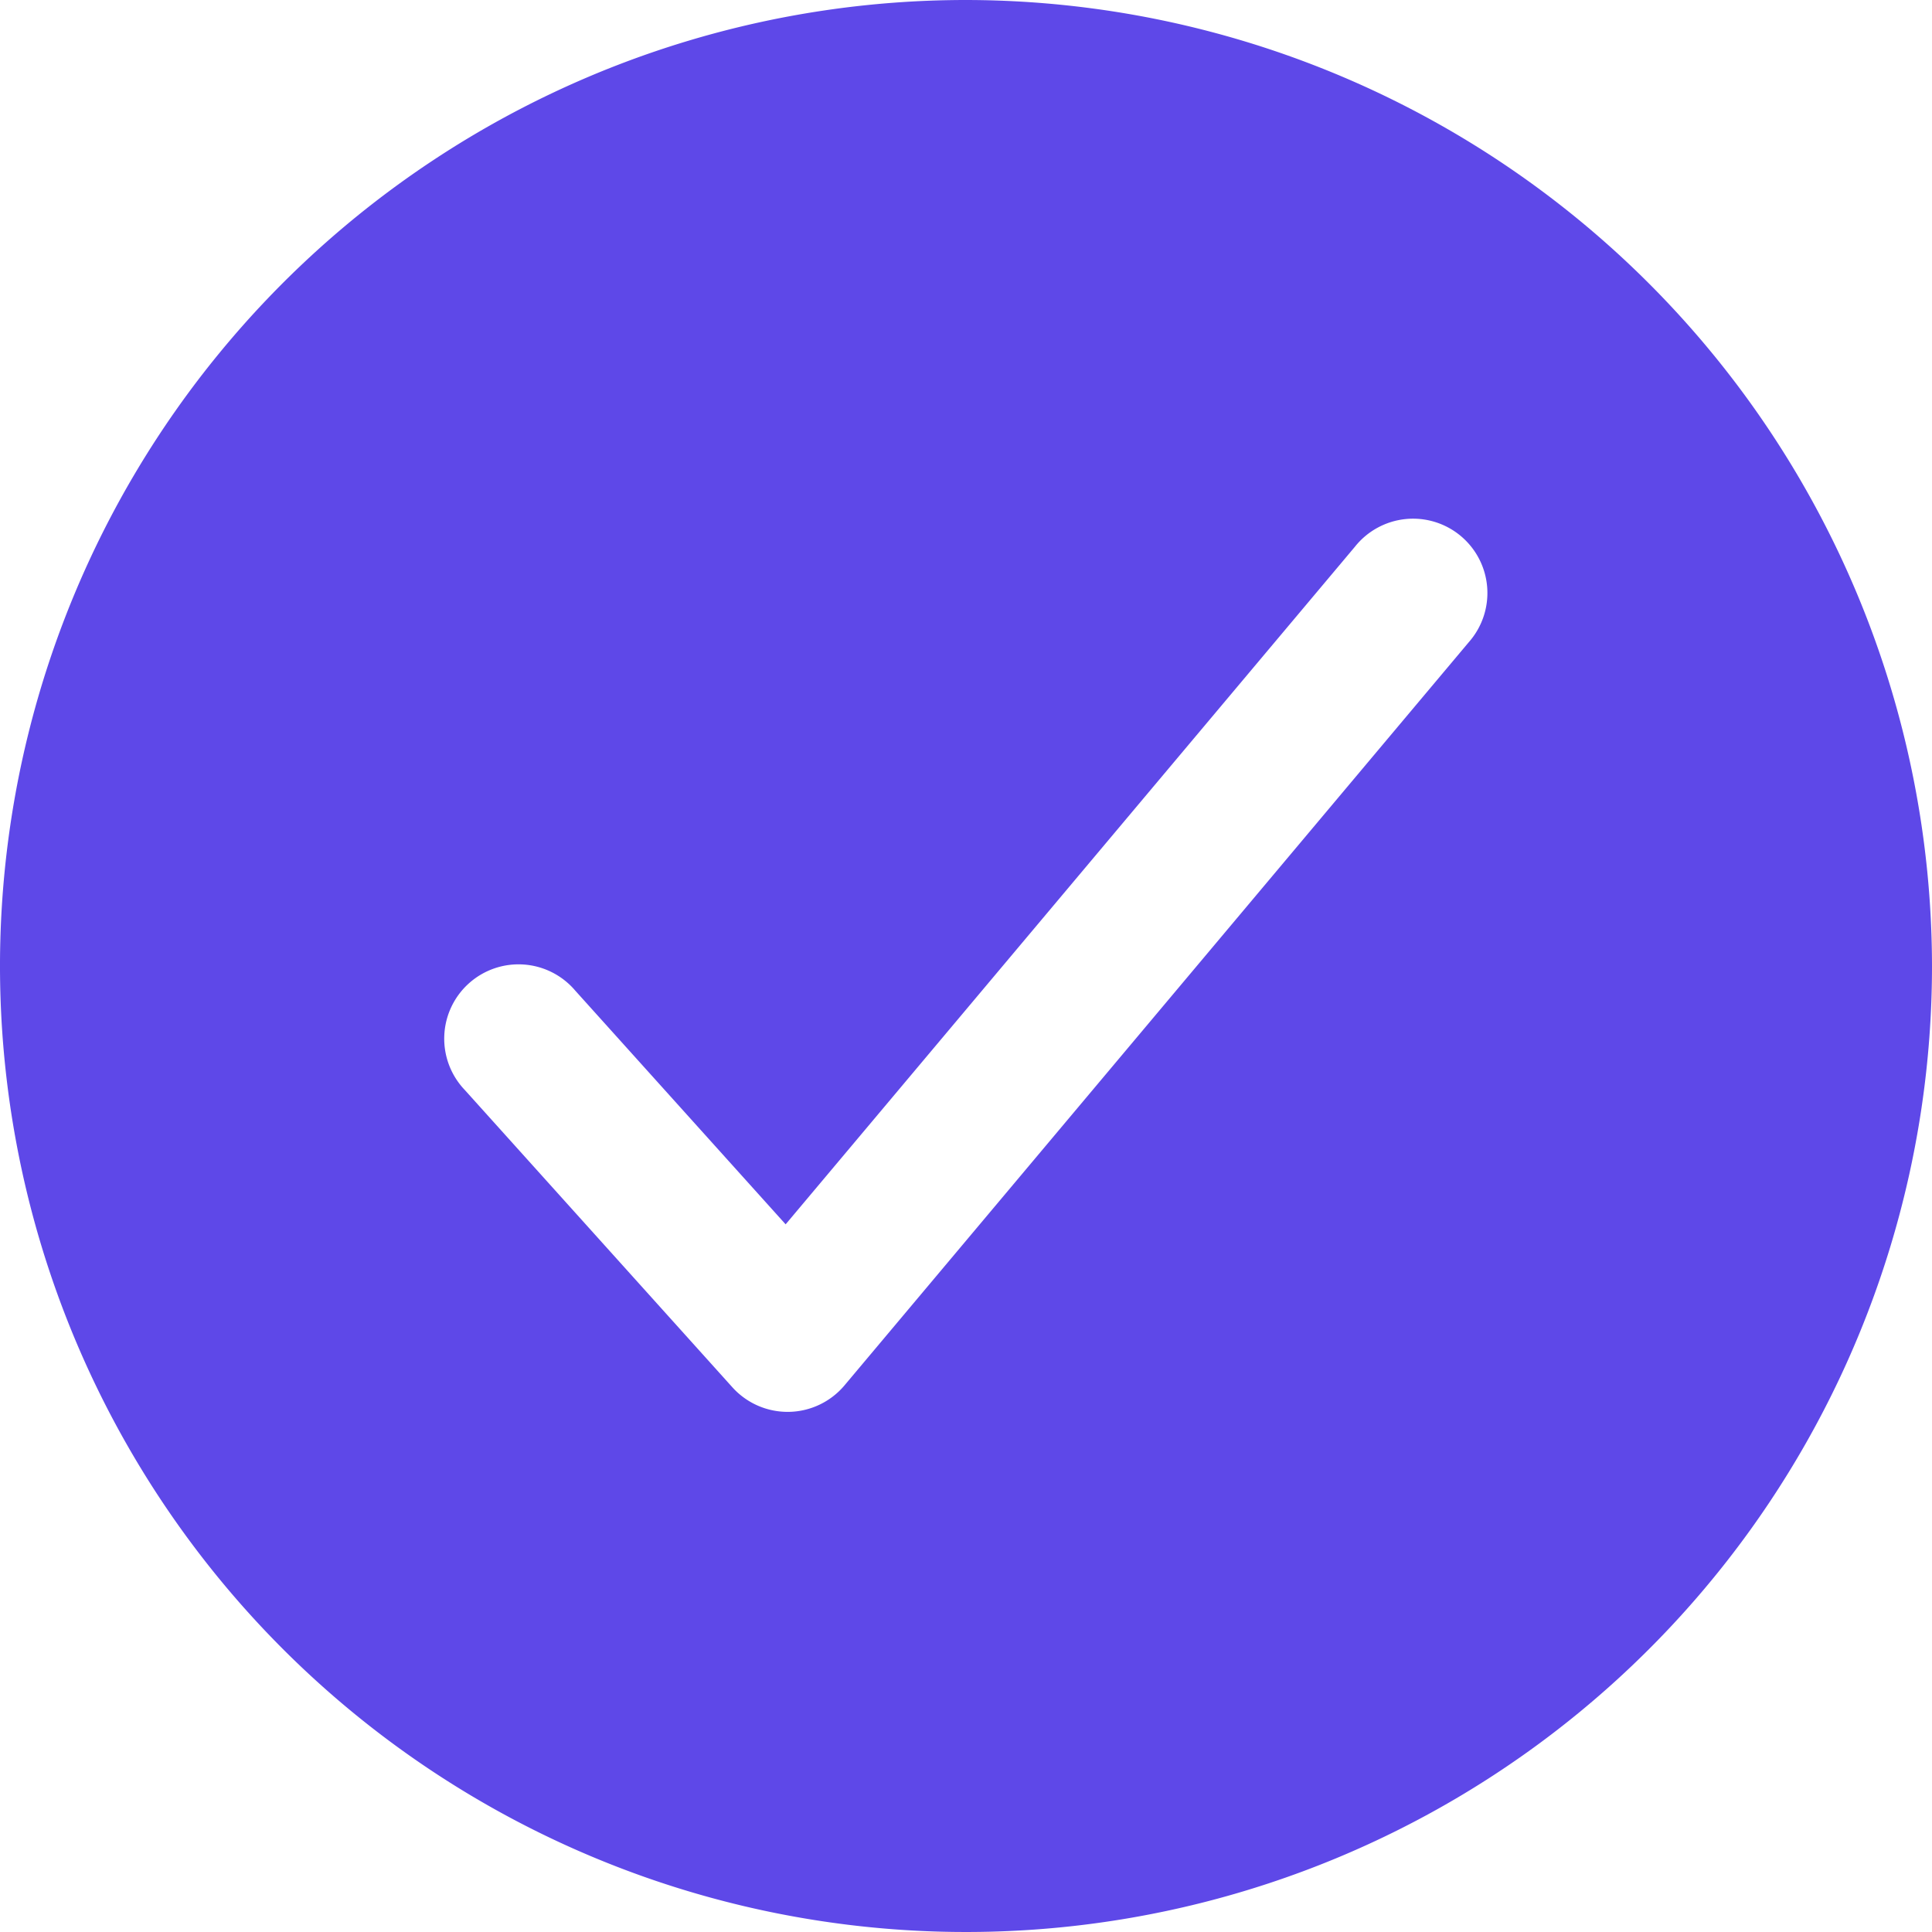 <svg xmlns="http://www.w3.org/2000/svg" width="45" height="45" viewBox="0 0 45 45">
    <defs>
        <clipPath id="snbq0vpfha">
            <path data-name="사각형 23928" style="stroke:#707070;fill:#5e48e8" d="M0 0h45v45H0z"/>
        </clipPath>
    </defs>
    <g style="clip-path:url(#snbq0vpfha)">
        <path d="M28.846 6.346a22.5 22.5 0 1 0 22.5 22.5 22.526 22.526 0 0 0-22.5-22.5zm11.71 14.959L26.017 38.613a1.731 1.731 0 0 1-1.3.618h-.027a1.731 1.731 0 0 1-1.286-.573l-6.231-6.923a1.731 1.731 0 1 1 2.572-2.315l4.9 5.443 13.261-15.784a1.731 1.731 0 1 1 2.65 2.226z" transform="translate(-6.346 -6.346)" style="fill:#5e48e8" data-name="마스크 그룹 6579"/>
    </g>
</svg>

